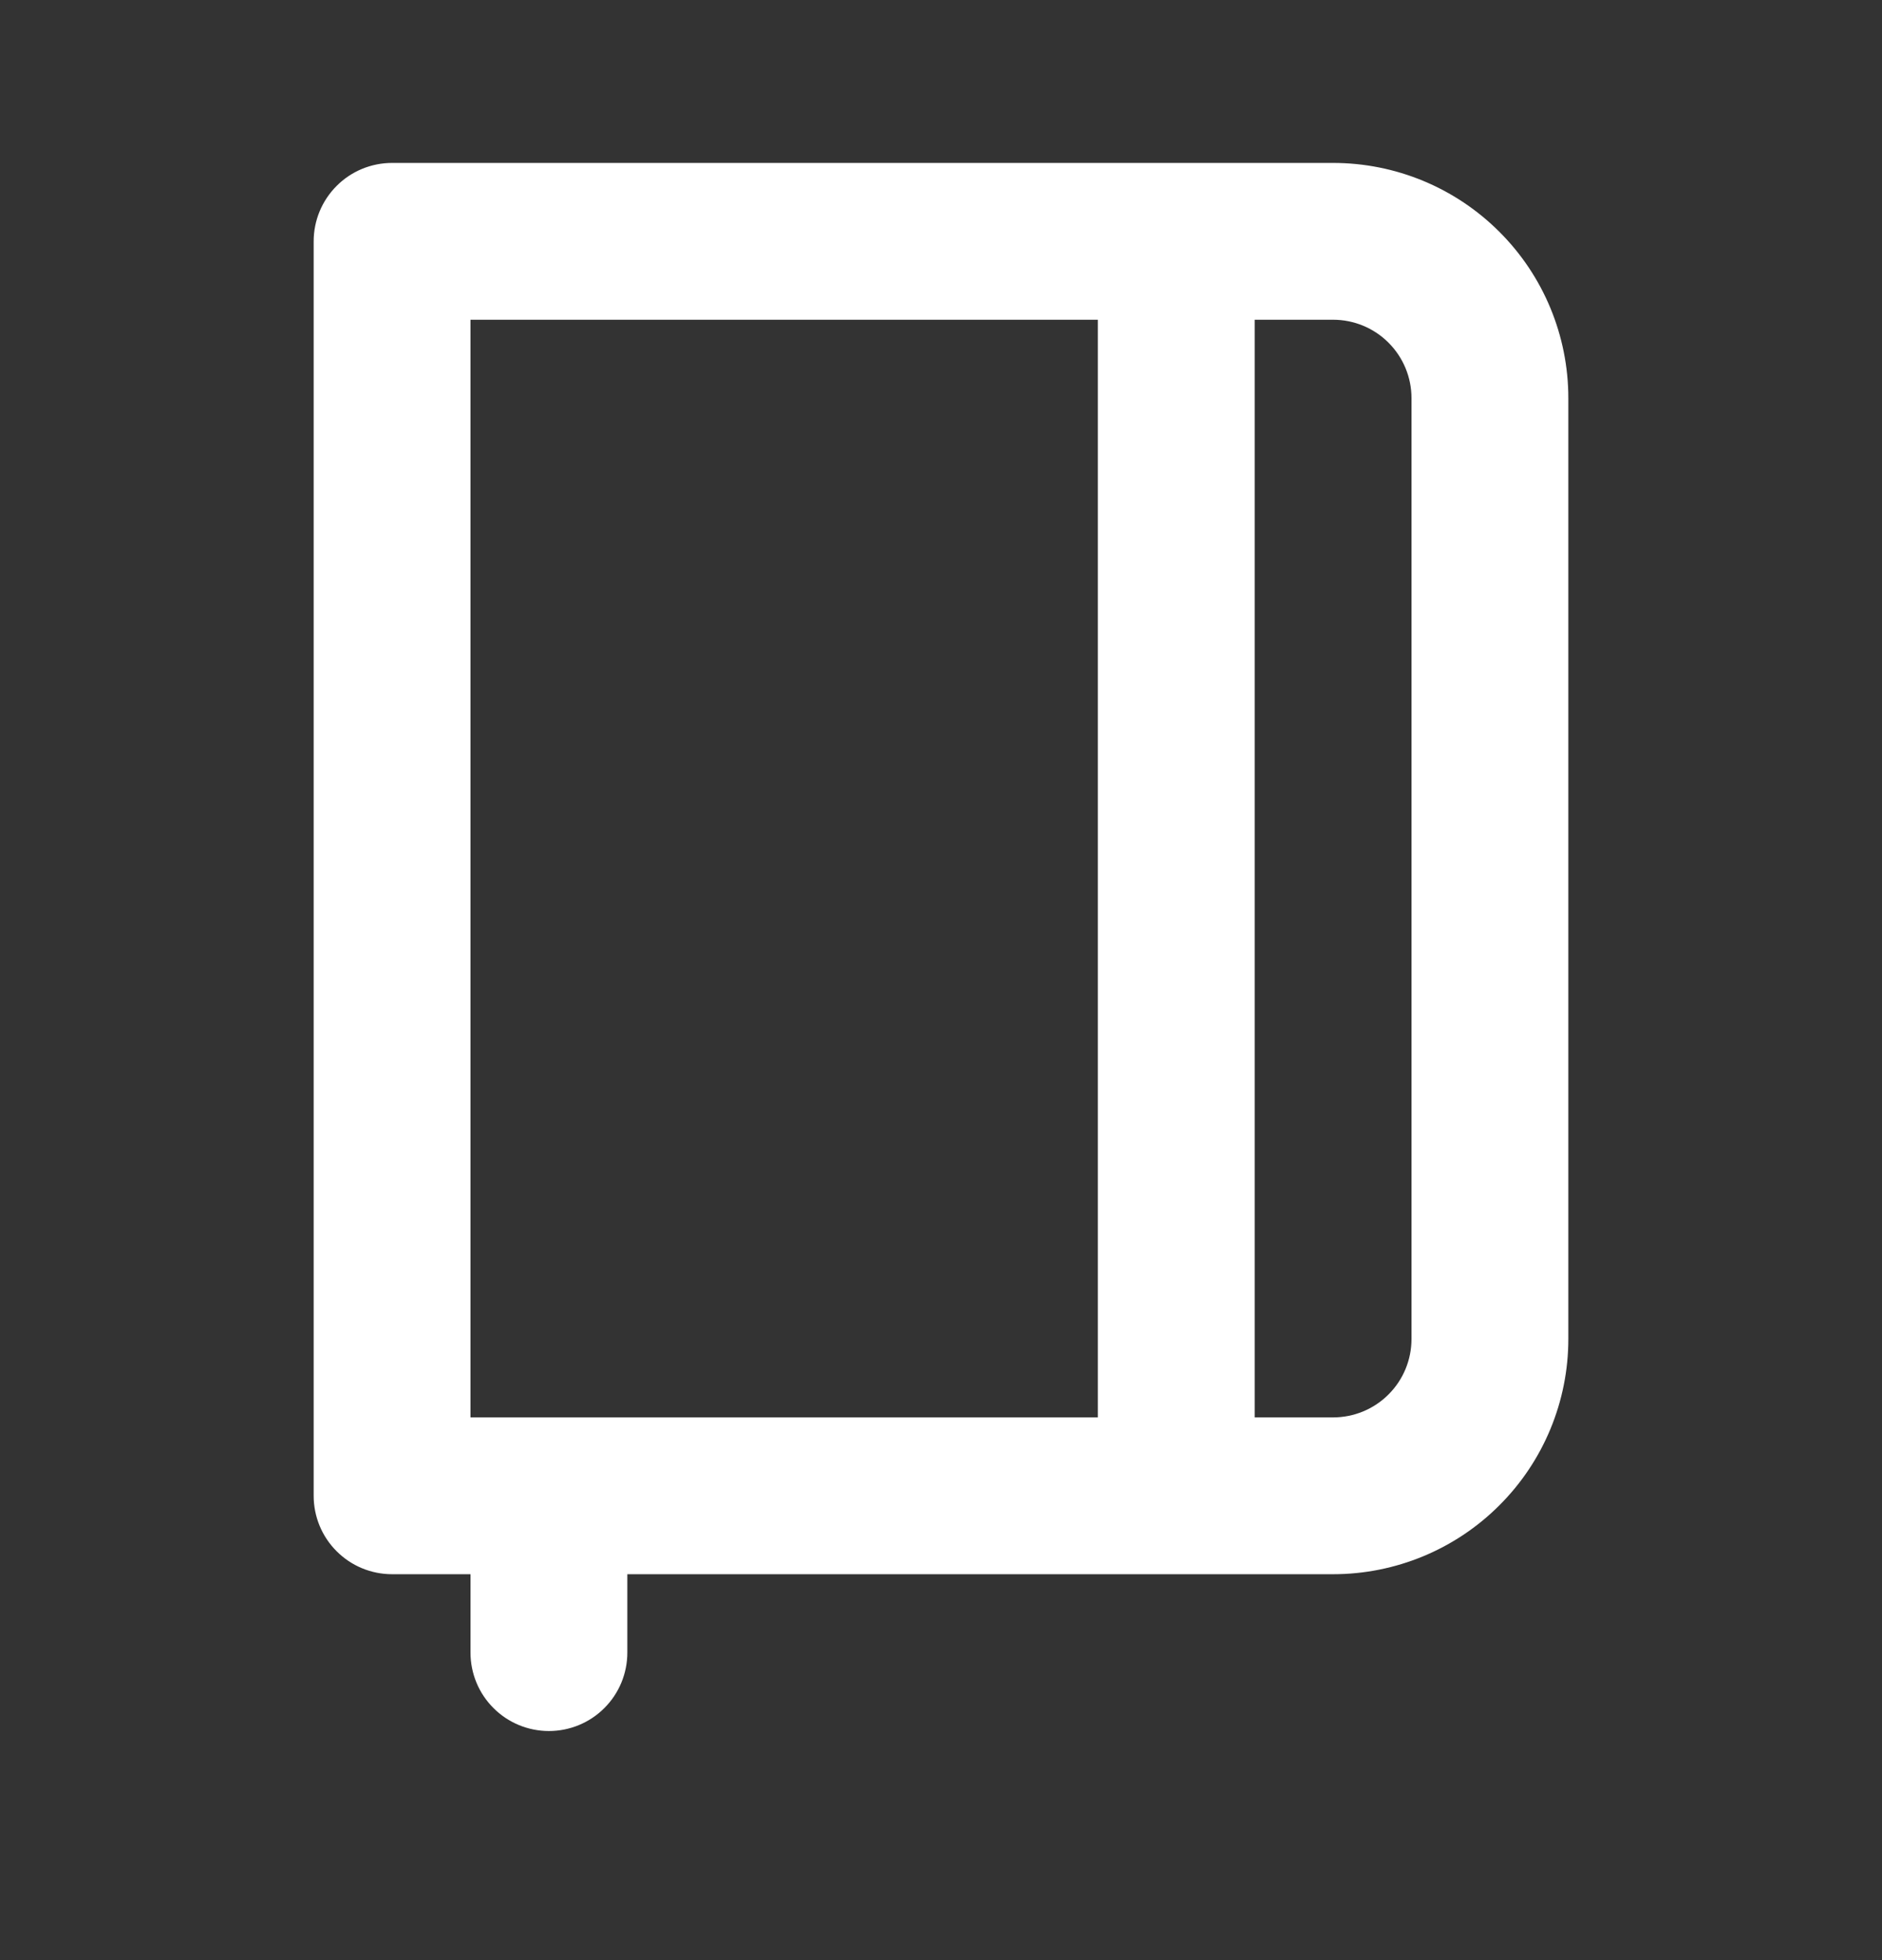 <svg width="24" height="25" viewBox="0 0 24 25" fill="none" xmlns="http://www.w3.org/2000/svg">
<rect x="0" y="0" width="24" height="25" fill="#333333" stroke="none"/>
<path d="M17 2.078H5C4.735 2.078 4.48 2.183 4.293 2.371C4.105 2.559 4 2.813 4 3.078V19.078C4 19.343 4.105 19.598 4.293 19.785C4.48 19.973 4.735 20.078 5 20.078H6V21.078C6 21.343 6.105 21.598 6.293 21.785C6.48 21.973 6.735 22.078 7 22.078C7.265 22.078 7.52 21.973 7.707 21.785C7.895 21.598 8 21.343 8 21.078V20.078H17C17.796 20.078 18.559 19.762 19.121 19.199C19.684 18.637 20 17.874 20 17.078V5.078C20 4.282 19.684 3.519 19.121 2.957C18.559 2.394 17.796 2.078 17 2.078ZM14 18.078H6V4.078H14V18.078ZM18 17.078C18 17.343 17.895 17.598 17.707 17.785C17.52 17.973 17.265 18.078 17 18.078H16V4.078H17C17.265 4.078 17.52 4.183 17.707 4.371C17.895 4.559 18 4.813 18 5.078V17.078Z" fill="white"/>
</svg>
